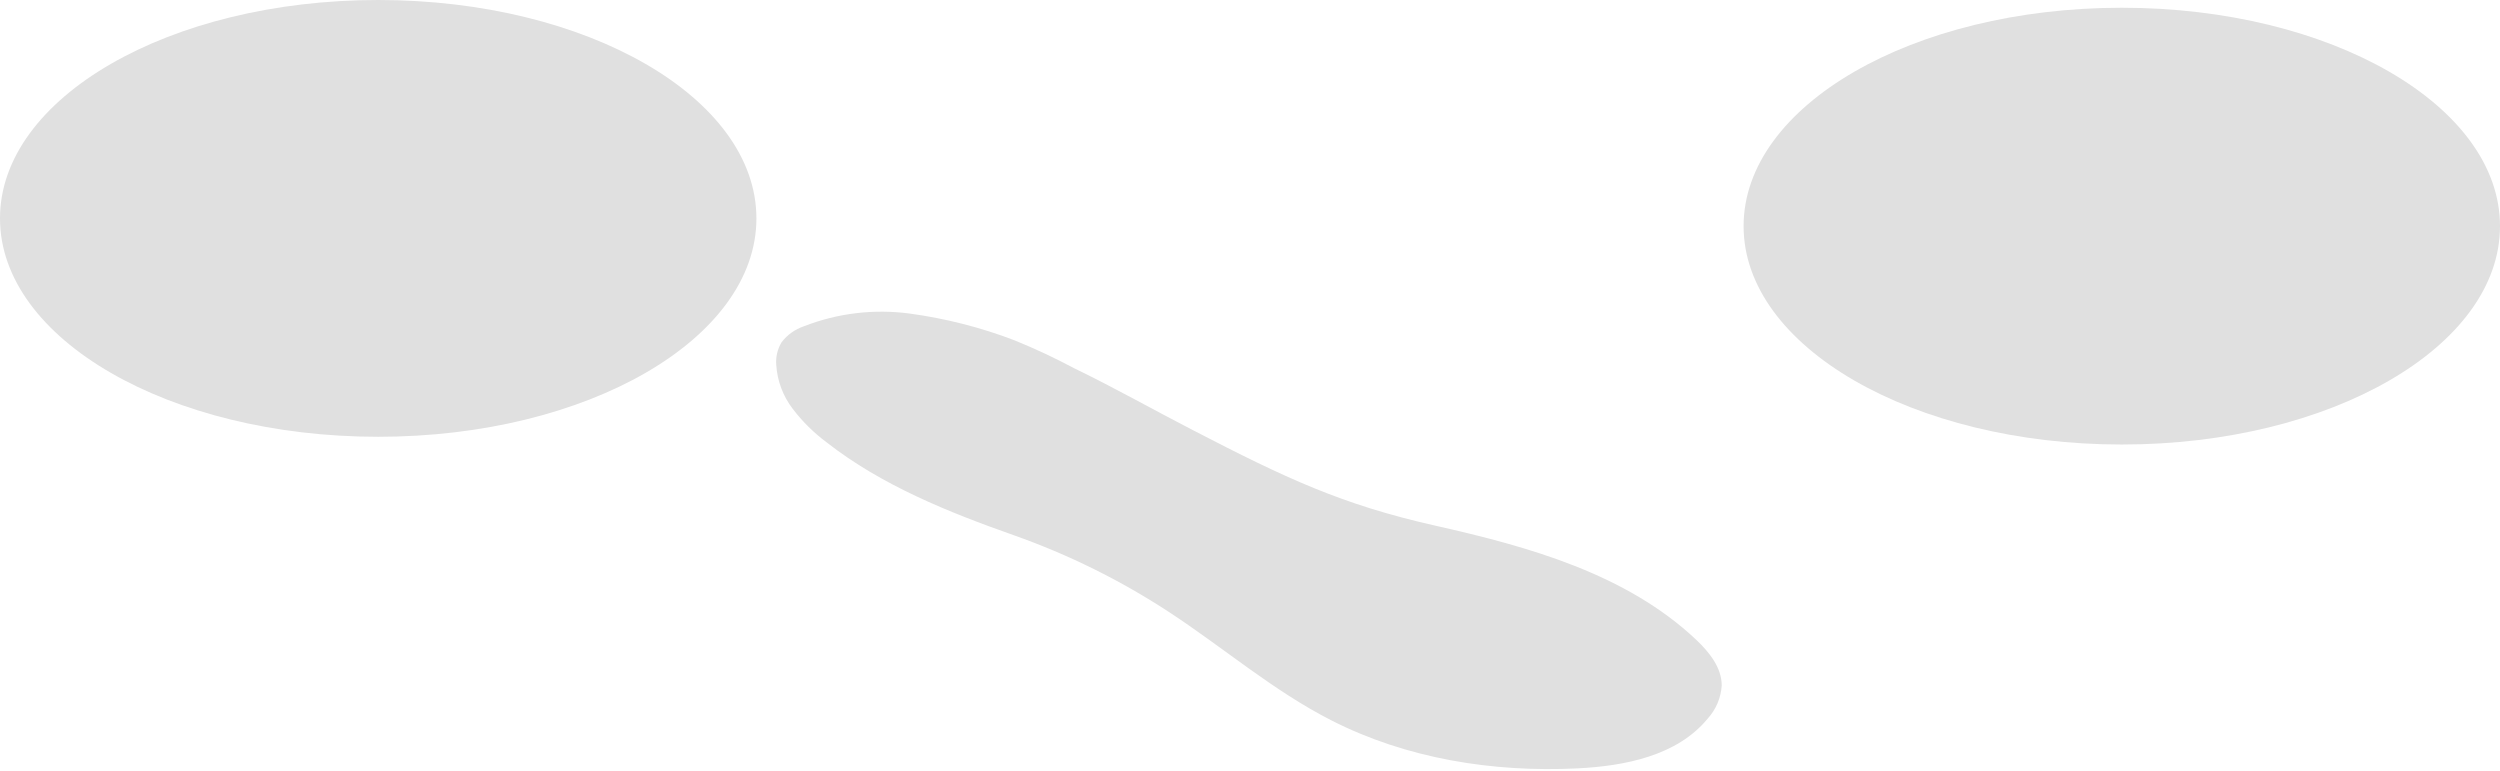 <svg width="279" height="86" viewBox="0 0 279 86" fill="none" xmlns="http://www.w3.org/2000/svg">
<path d="M236.792 49.609C260.103 49.609 279 38.697 279 25.237C279 11.776 260.103 0.864 236.792 0.864C213.482 0.864 194.585 11.776 194.585 25.237C194.585 38.697 213.482 49.609 236.792 49.609Z" fill="#E0E0E0"/>
<path d="M42.208 48.745C65.519 48.745 84.416 37.833 84.416 24.373C84.416 10.912 65.519 0 42.208 0C18.897 0 0 10.912 0 24.373C0 37.833 18.897 48.745 42.208 48.745Z" fill="#E0E0E0"/>
<path d="M113.144 59.734C119.241 61.888 125.058 64.766 130.469 68.308C136.54 72.286 142.1 77.09 148.568 80.387C156.972 84.674 166.612 86.212 176.03 85.752C181.37 85.487 187.17 84.334 190.568 80.21C191.5 79.19 192.056 77.882 192.144 76.504C192.144 74.499 190.751 72.778 189.295 71.397C181.503 64.052 170.659 61.02 160.2 58.668C149.741 56.317 143.487 53.366 133.192 48.039C128.779 45.763 124.454 43.317 120.022 41.167L119.915 41.117C117.728 39.948 115.48 38.896 113.182 37.965C109.427 36.533 105.52 35.537 101.538 34.995C97.539 34.458 93.469 34.947 89.711 36.414C88.725 36.747 87.86 37.366 87.227 38.192C86.769 38.95 86.56 39.831 86.628 40.714C86.741 42.505 87.387 44.221 88.481 45.644C89.562 47.058 90.835 48.315 92.264 49.376C98.398 54.173 105.869 57.168 113.144 59.734Z" fill="#E0E0E0"/>
</svg>
